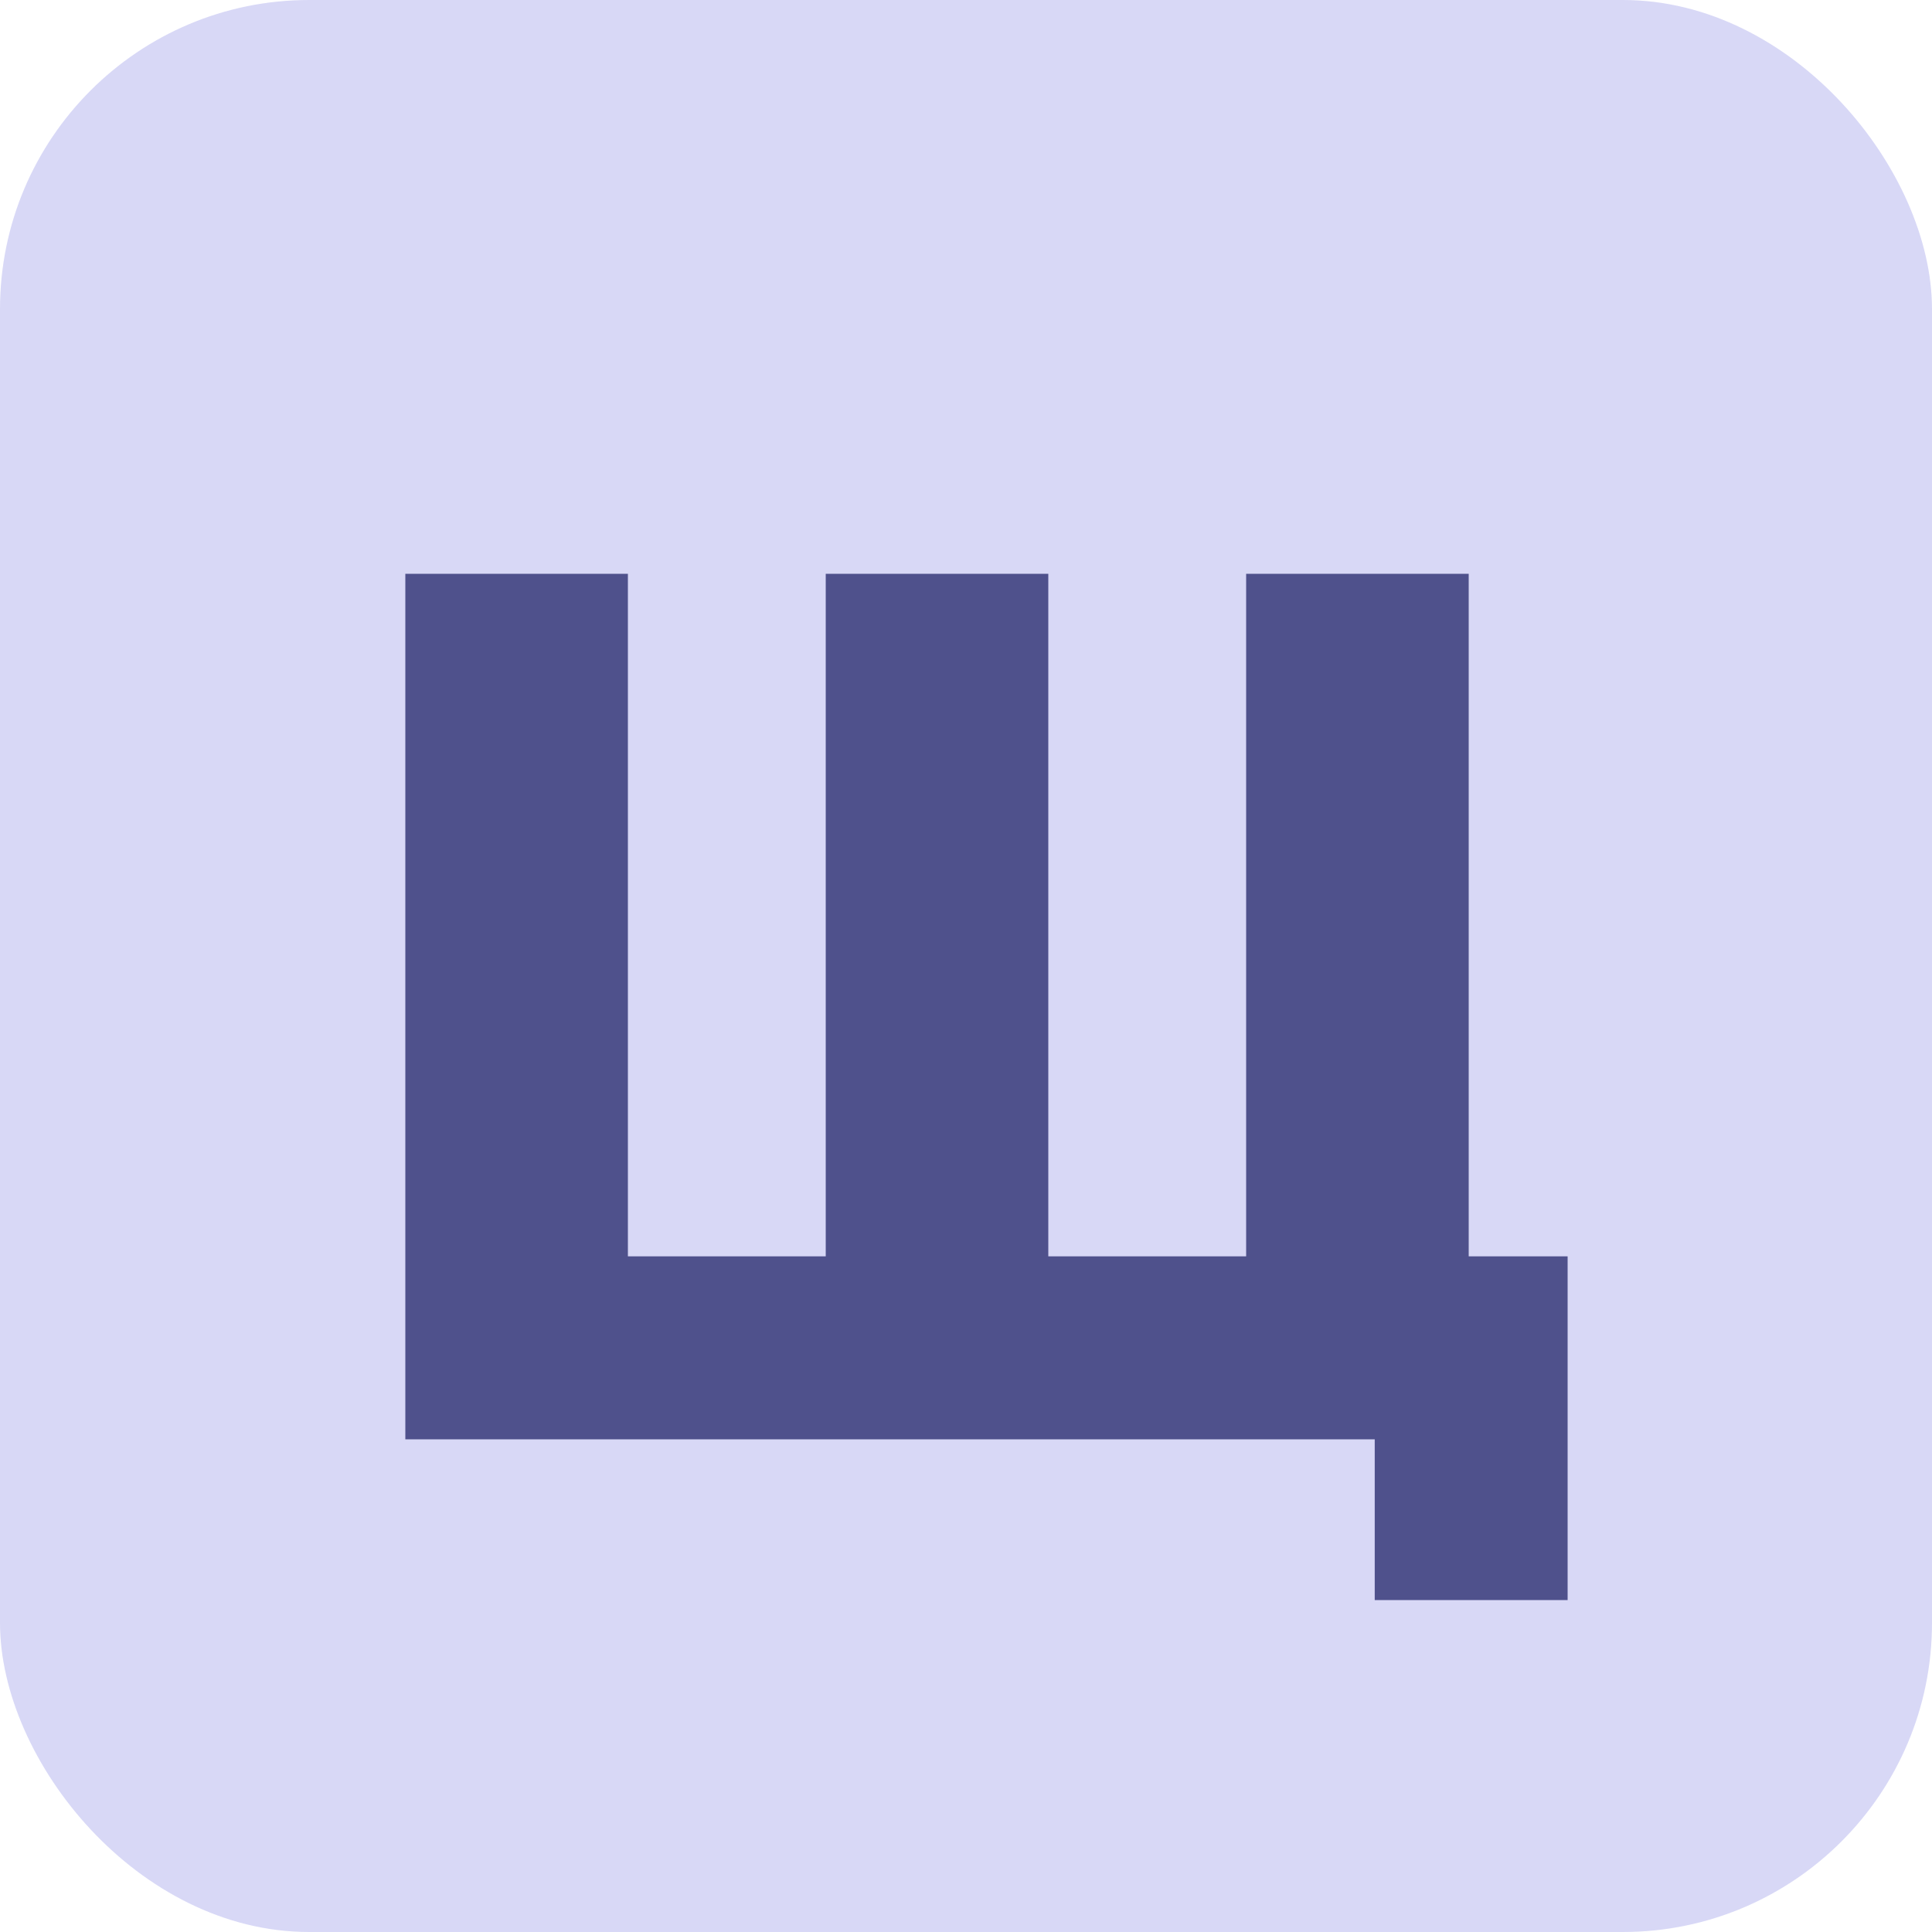 <svg width="100" height="100" viewBox="0 0 100 100" fill="none" xmlns="http://www.w3.org/2000/svg">
<rect width="100" height="100" rx="16" fill="#D8D8F6"/>
<path d="M20.98 29.7H32.5V65.028H42.74V29.7H54.26V65.028H64.5V29.7H76.02V65.028H81.14V82.82H71.156V74.5H20.98V29.7Z" fill="#4F518C"/>
</svg>
